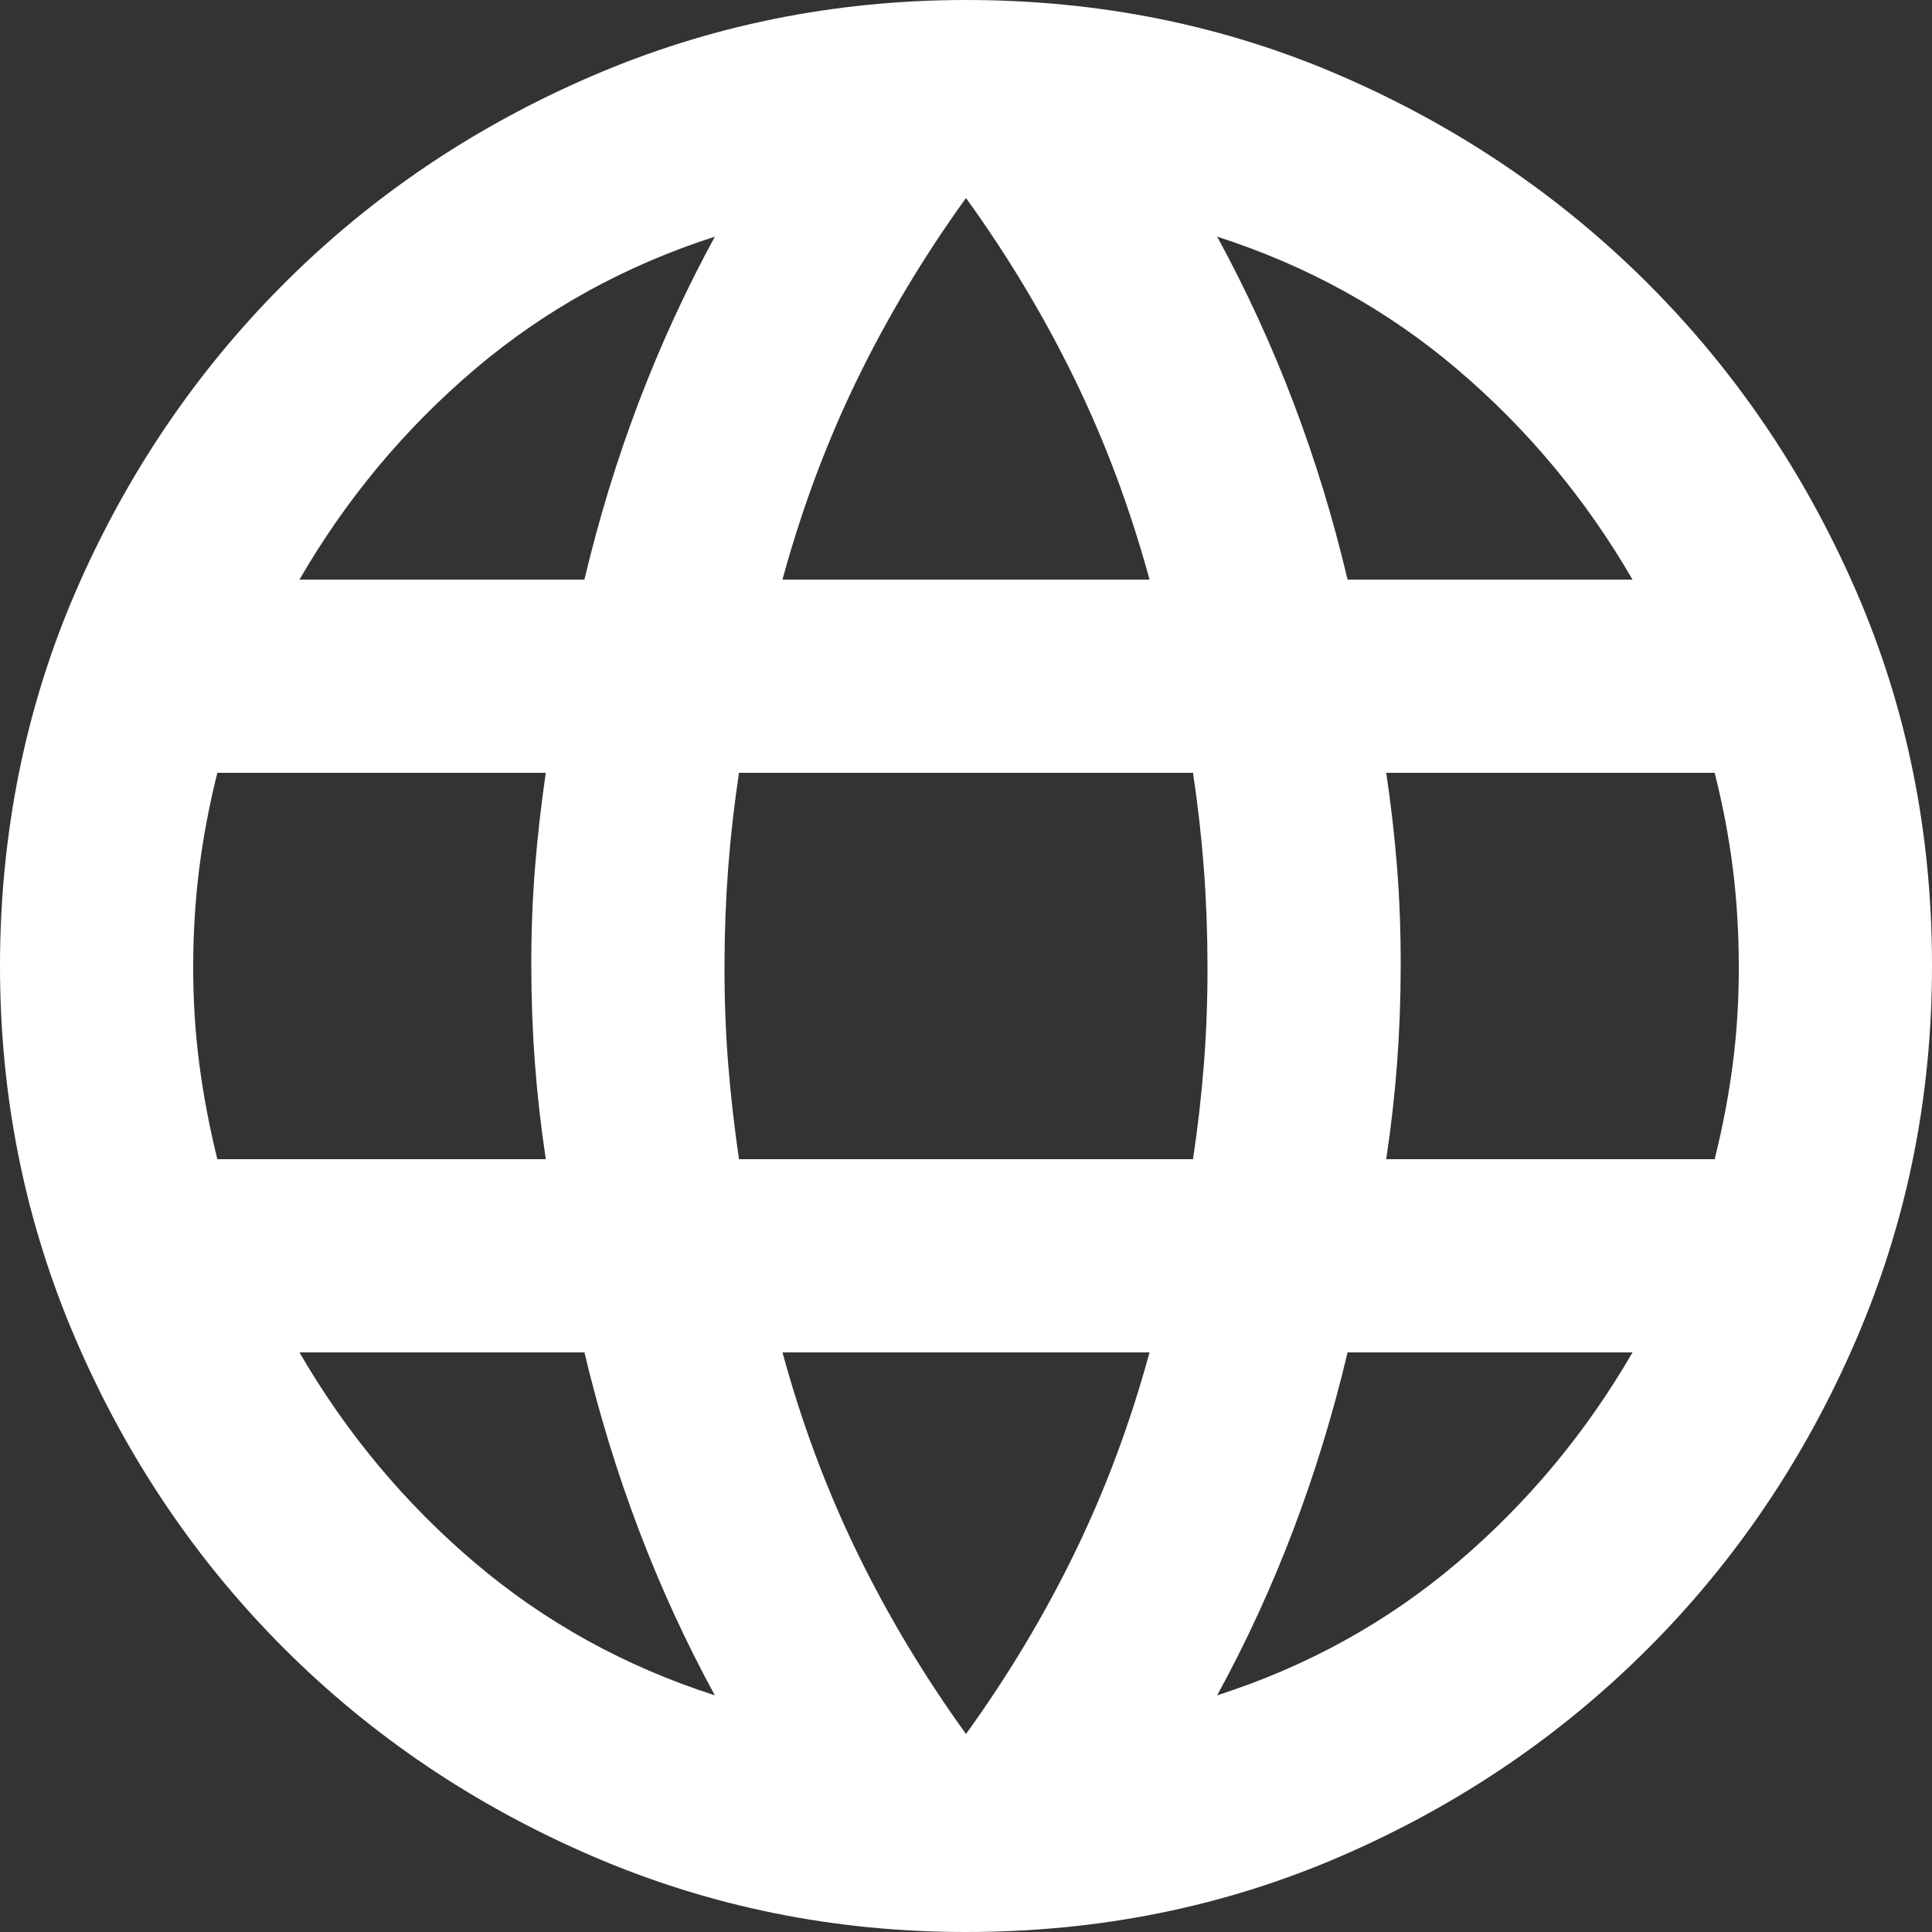 <?xml version="1.0" encoding="UTF-8"?>
<svg id="_图层_2" data-name="图层 2" xmlns="http://www.w3.org/2000/svg" viewBox="0 0 1080 1080">
  <rect x="0" y="0" width="1080" height="1080" fill="#333333" stroke="none"/>
  <defs>
    <style>
      .cls-1 {
        fill: #fff;
      }
    </style>
  </defs>
  <g id="_图层_1-2" data-name="图层 1">
    <path class="cls-1" d="M540,1080c-73.8,0-143.55-14.18-209.25-42.55-65.7-28.37-123.07-67.07-172.1-116.1-49.03-49.03-87.73-106.4-116.1-172.1C14.18,683.55,0,613.8,0,540s14.18-144.67,42.55-209.9c28.37-65.23,67.07-122.38,116.1-171.45,49.03-49.07,106.4-87.77,172.1-116.1C396.45,14.22,466.2.04,540,0c74.7,0,144.68,14.18,209.95,42.55,65.27,28.37,122.4,67.07,171.4,116.1,49,49.03,87.7,106.18,116.1,171.45,28.4,65.27,42.59,135.23,42.55,209.9,0,73.8-14.18,143.55-42.55,209.25s-67.07,123.08-116.1,172.15c-49.03,49.07-106.18,87.77-171.45,116.1-65.27,28.33-135.23,42.5-209.9,42.5M540,969.3c23.4-32.4,43.65-66.15,60.75-101.25,17.1-35.1,31.05-72.45,41.85-112.05h-205.2c10.8,39.6,24.75,76.95,41.85,112.05,17.1,35.1,37.35,68.85,60.75,101.25M399.6,947.7c-16.2-29.7-30.37-60.53-42.5-92.5-12.13-31.97-22.27-65.03-30.4-99.2h-159.3c26.1,45,58.73,84.15,97.9,117.45,39.17,33.3,83.93,58.05,134.3,74.25M680.4,947.7c50.4-16.2,95.18-40.95,134.35-74.25,39.17-33.3,71.78-72.45,97.85-117.45h-159.3c-8.1,34.2-18.22,67.28-30.35,99.25-12.13,31.97-26.32,62.78-42.55,92.45M121.5,648h183.6c-2.7-18-4.72-35.77-6.05-53.3-1.33-17.53-2.02-35.77-2.05-54.7-.04-18.94.65-37.15,2.05-54.65,1.4-17.5,3.42-35.28,6.05-53.35H121.5c-4.5,18-7.87,35.78-10.1,53.35-2.23,17.57-3.37,35.78-3.4,54.65-.04,18.86,1.1,37.1,3.4,54.7,2.3,17.6,5.67,35.37,10.1,53.3M413.1,648h253.8c2.7-18,4.73-35.77,6.1-53.3,1.37-17.53,2.03-35.77,2-54.7-.04-18.94-.72-37.15-2.05-54.65-1.33-17.5-3.35-35.28-6.05-53.35h-253.8c-2.7,18-4.72,35.78-6.05,53.35-1.33,17.57-2.02,35.78-2.05,54.65-.04,18.86.65,37.1,2.05,54.7,1.4,17.6,3.42,35.37,6.05,53.3M774.9,648h183.6c4.5-18,7.88-35.77,10.15-53.3s3.38-35.77,3.35-54.7-1.15-37.15-3.35-54.65c-2.2-17.5-5.58-35.28-10.15-53.35h-183.6c2.7,18,4.73,35.78,6.1,53.35,1.37,17.57,2.03,35.78,2,54.65s-.72,37.1-2.05,54.7-3.35,35.37-6.05,53.3M753.3,324h159.3c-26.1-45-58.72-84.15-97.85-117.45-39.13-33.3-83.92-58.05-134.35-74.25,16.2,29.7,30.38,60.53,42.55,92.5,12.17,31.97,22.28,65.03,30.35,99.2M437.4,324h205.2c-10.8-39.6-24.75-76.95-41.85-112.05-17.1-35.1-37.35-68.85-60.75-101.25-23.4,32.4-43.65,66.15-60.75,101.25-17.1,35.1-31.05,72.45-41.85,112.05M167.4,324h159.3c8.1-34.2,18.23-67.28,30.4-99.25,12.17-31.97,26.33-62.78,42.5-92.45-50.4,16.2-95.18,40.95-134.35,74.25-39.17,33.3-71.78,72.45-97.85,117.45"/>
  </g>
</svg>
